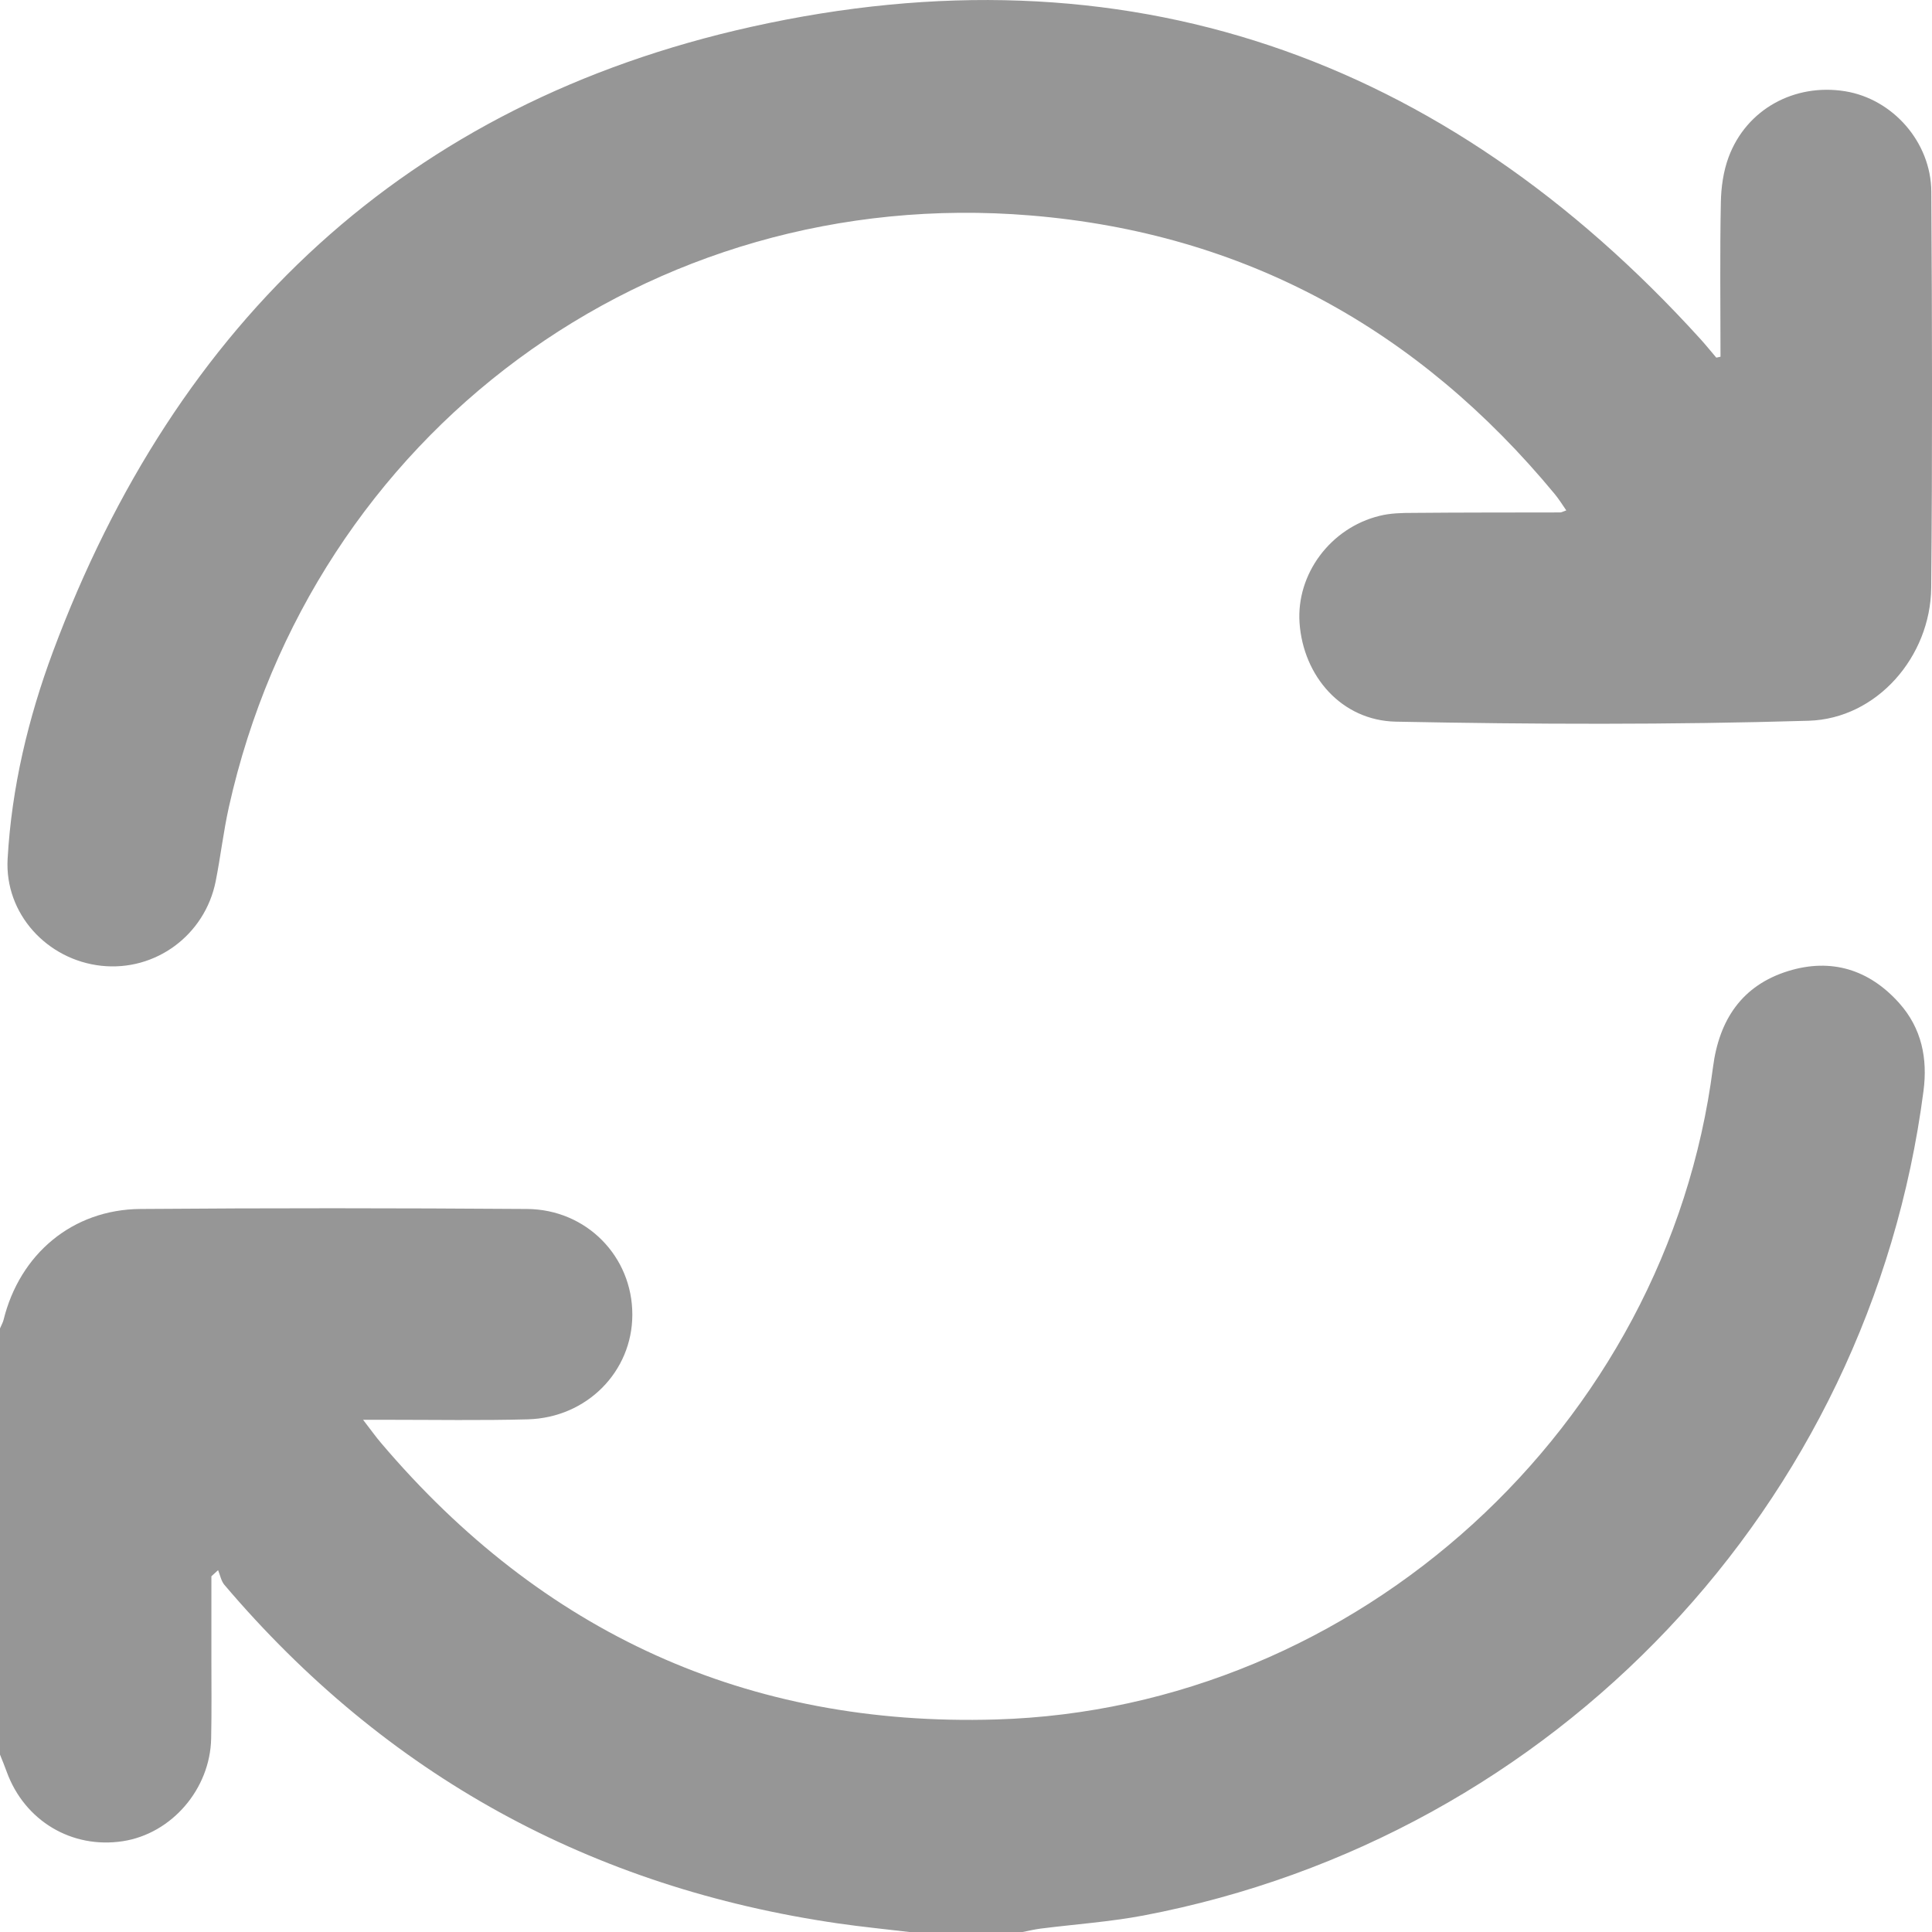 <svg width="17" height="17" viewBox="0 0 17 17" fill="none" xmlns="http://www.w3.org/2000/svg">
<path d="M0 11.689C0.01 11.664 0.024 11.641 0.031 11.615C0.174 11.033 0.639 10.643 1.234 10.638C2.368 10.629 3.502 10.63 4.636 10.638C5.162 10.641 5.565 11.058 5.564 11.568C5.564 12.068 5.164 12.475 4.644 12.489C4.235 12.5 3.825 12.493 3.416 12.493C3.357 12.493 3.297 12.493 3.195 12.493C3.263 12.581 3.305 12.641 3.353 12.697C4.77 14.367 6.575 15.195 8.763 15.13C11.948 15.037 14.668 12.549 15.073 9.39C15.127 8.973 15.328 8.67 15.736 8.544C16.114 8.428 16.448 8.531 16.712 8.827C16.909 9.048 16.963 9.314 16.925 9.601C16.451 13.242 13.687 16.165 10.061 16.855C9.763 16.911 9.458 16.932 9.157 16.97C9.103 16.977 9.05 16.99 8.997 17C8.665 17 8.333 17 8.001 17C7.793 16.975 7.585 16.955 7.378 16.925C5.204 16.61 3.399 15.622 1.975 13.946C1.946 13.912 1.937 13.86 1.919 13.816C1.899 13.834 1.879 13.852 1.86 13.87C1.86 14.108 1.86 14.345 1.86 14.583C1.86 14.821 1.863 15.058 1.858 15.296C1.85 15.742 1.51 16.135 1.081 16.201C0.632 16.27 0.216 16.022 0.059 15.59C0.041 15.539 0.02 15.49 0 15.439C0 14.19 0 12.94 0 11.689Z" fill="#969696"/>
<path d="M15.139 3.139C15.139 2.687 15.133 2.236 15.142 1.785C15.144 1.649 15.164 1.507 15.211 1.381C15.368 0.961 15.79 0.731 16.236 0.803C16.654 0.871 16.992 1.25 16.994 1.688C17.001 2.849 17.004 4.011 16.993 5.172C16.987 5.777 16.516 6.324 15.914 6.342C14.704 6.378 13.492 6.374 12.282 6.35C11.803 6.34 11.468 5.948 11.435 5.482C11.405 5.053 11.706 4.645 12.139 4.539C12.235 4.515 12.336 4.513 12.435 4.513C12.867 4.509 13.298 4.51 13.729 4.509C13.739 4.509 13.749 4.503 13.782 4.491C13.747 4.44 13.717 4.392 13.681 4.348C12.481 2.897 10.949 2.051 9.069 1.896C5.709 1.618 2.747 3.815 2.014 7.101C1.966 7.317 1.941 7.537 1.898 7.754C1.803 8.23 1.366 8.55 0.891 8.498C0.414 8.446 0.04 8.04 0.067 7.558C0.102 6.931 0.248 6.32 0.466 5.734C1.55 2.827 3.58 0.91 6.611 0.236C9.895 -0.495 12.699 0.488 14.963 2.984C15.011 3.037 15.056 3.093 15.102 3.147C15.114 3.144 15.127 3.141 15.139 3.139Z" fill="#969696"/>
</svg>

